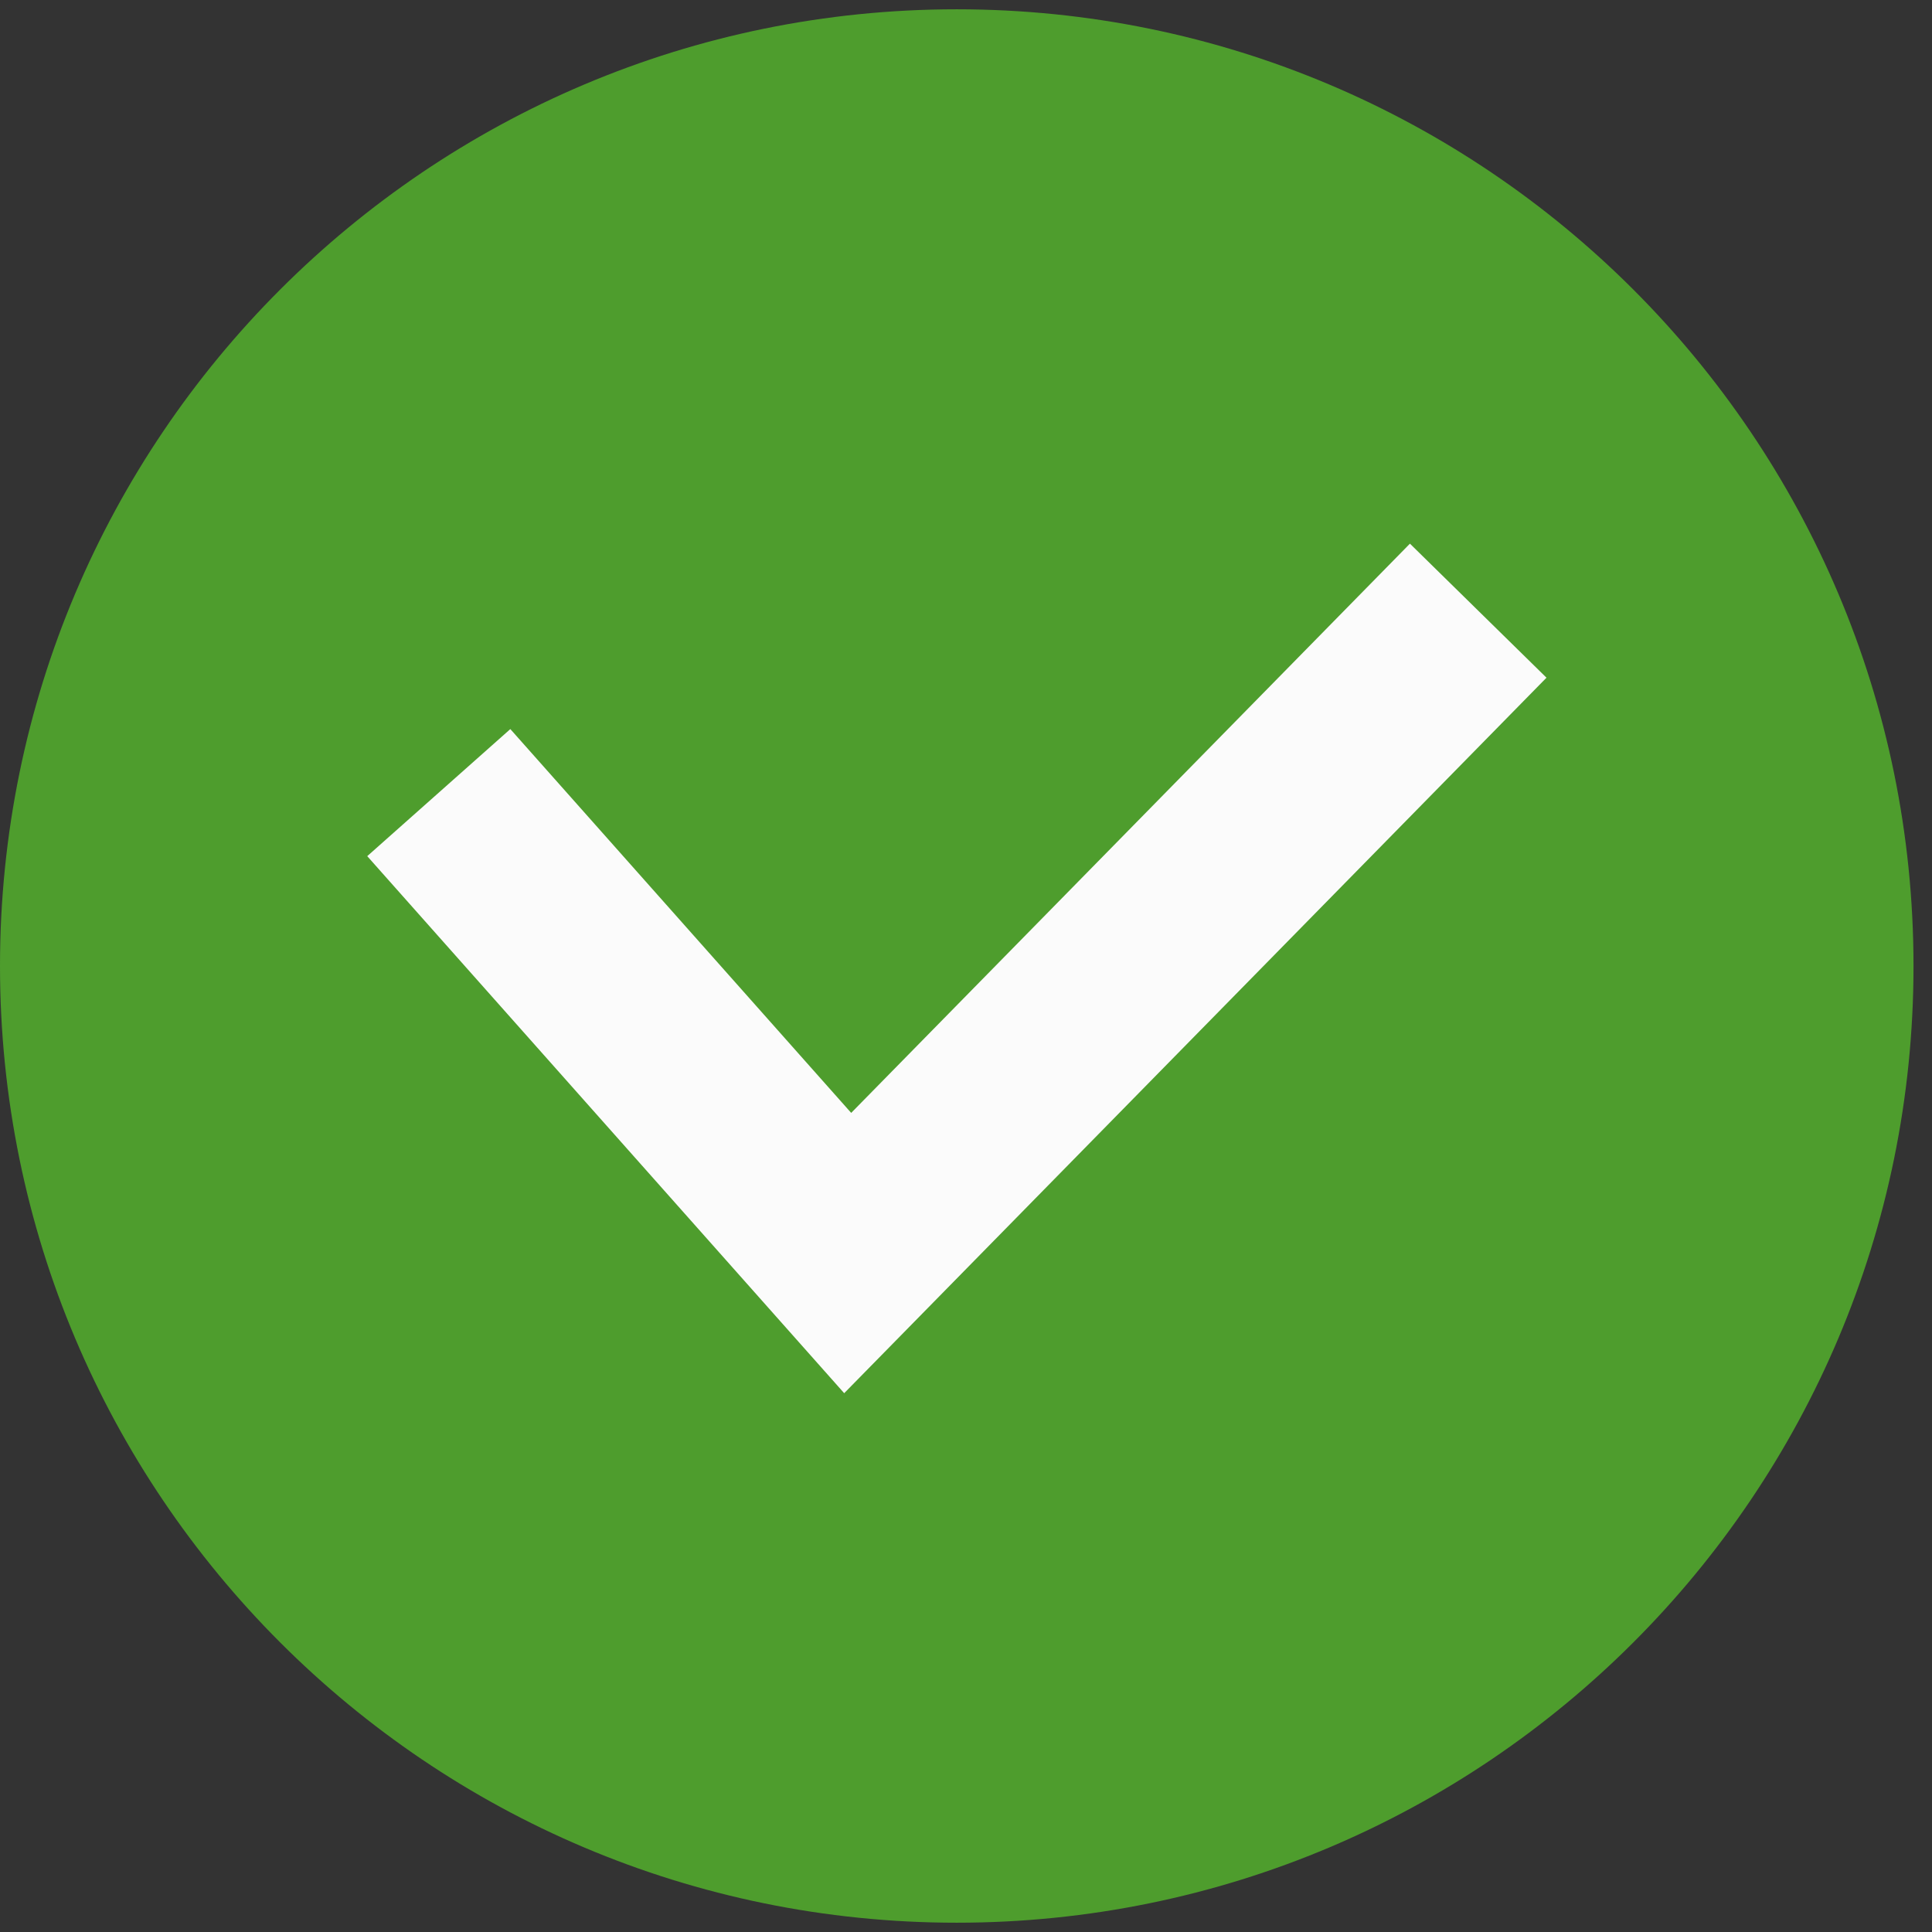 <svg width="21" height="21" viewBox="0 0 21 21" fill="none" xmlns="http://www.w3.org/2000/svg">
<rect x="0" y="0" width="21" height="21" fill="#333333" stroke="none"/>
<path d="M0 10.5C0 4.757 4.656 0.101 10.399 0.101C16.143 0.101 20.799 4.757 20.799 10.5C20.799 16.243 16.143 20.899 10.399 20.899C4.656 20.899 0 16.243 0 10.5Z" fill="#4E9D2D"/>
<path d="M5.46 9.393L9.214 13.62L15.339 7.38" stroke="#FBFBFB" stroke-width="2.08" stroke-linecap="square"/>
</svg>
